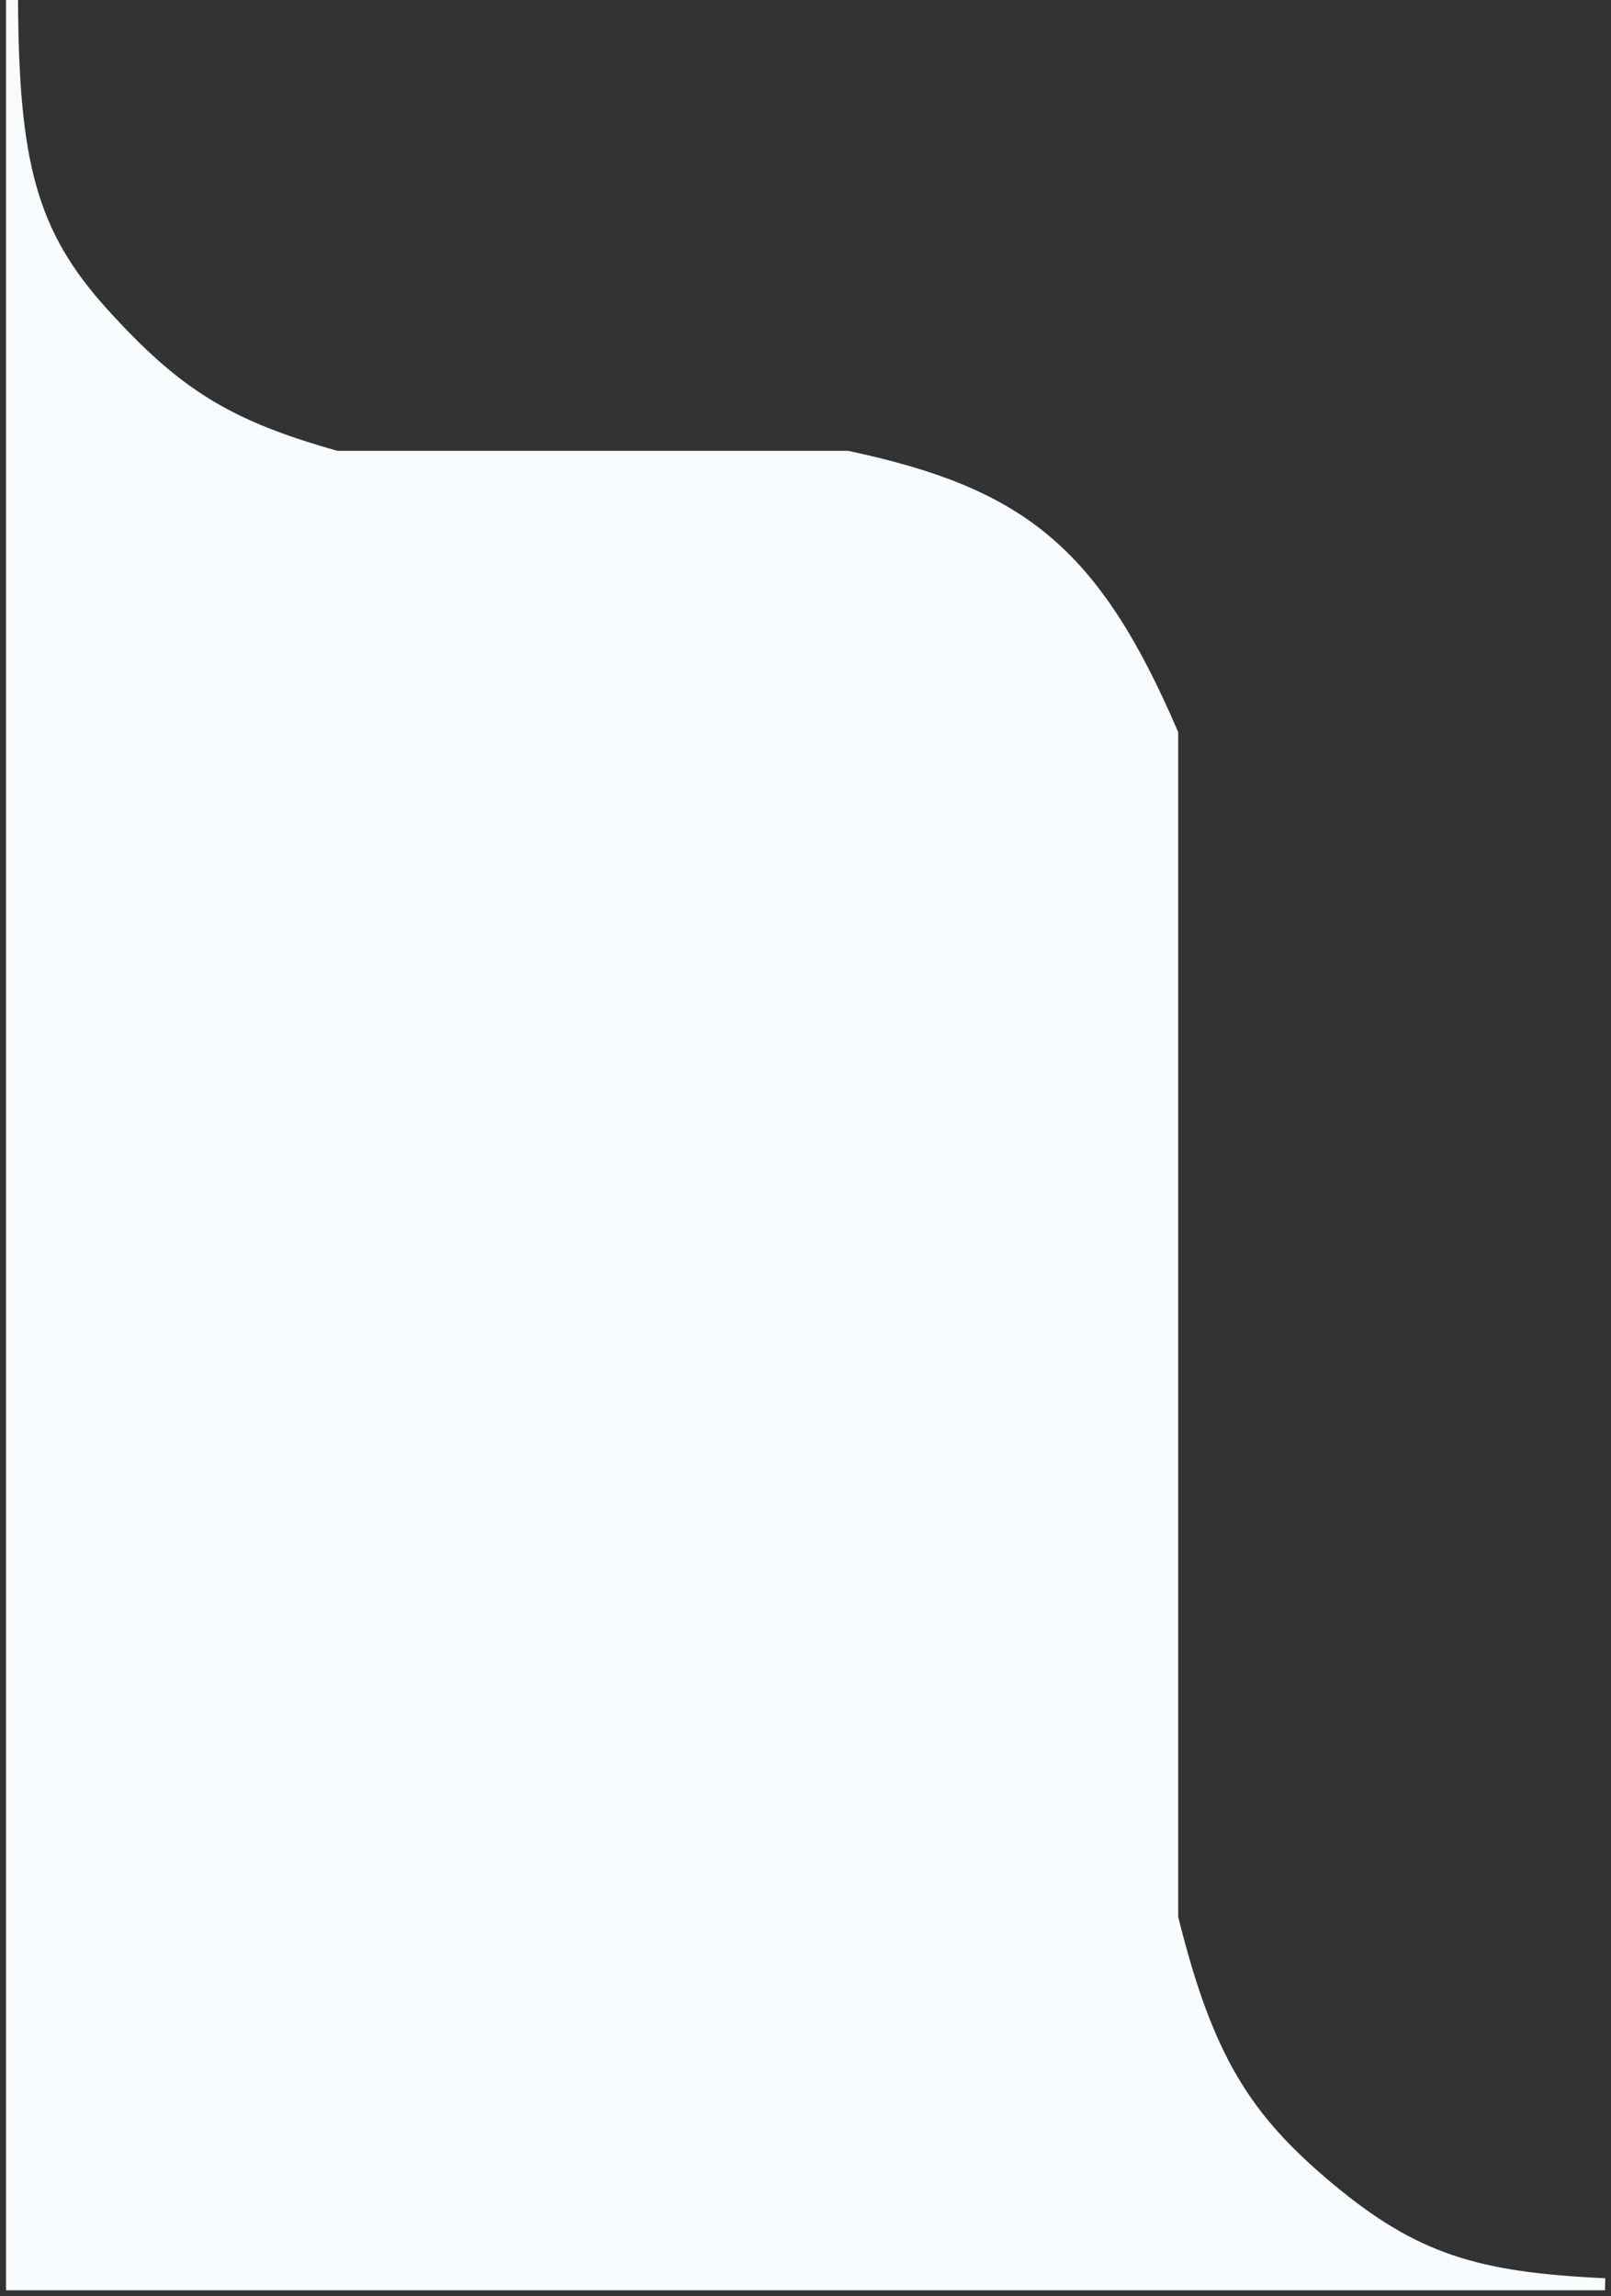 <svg width="134" height="191" viewBox="0 0 134 191" fill="none" xmlns="http://www.w3.org/2000/svg">
<rect x="0" y="0" width="134" height="191" fill="#333333" stroke="none"/>
<path d="M70.5 38H44H28C18.951 35.462 14.678 32.839 8.5 26C2.547 19.405 1.062 13.527 1 0V190H133.5C122.833 189.51 117.648 187.97 110.5 182C103.586 176.211 100.412 171.267 97.5 159.5V61C90.947 45.739 84.766 41.051 70.5 38Z" fill="#F9FCFF" stroke="#F9FCFF"/>
</svg>
